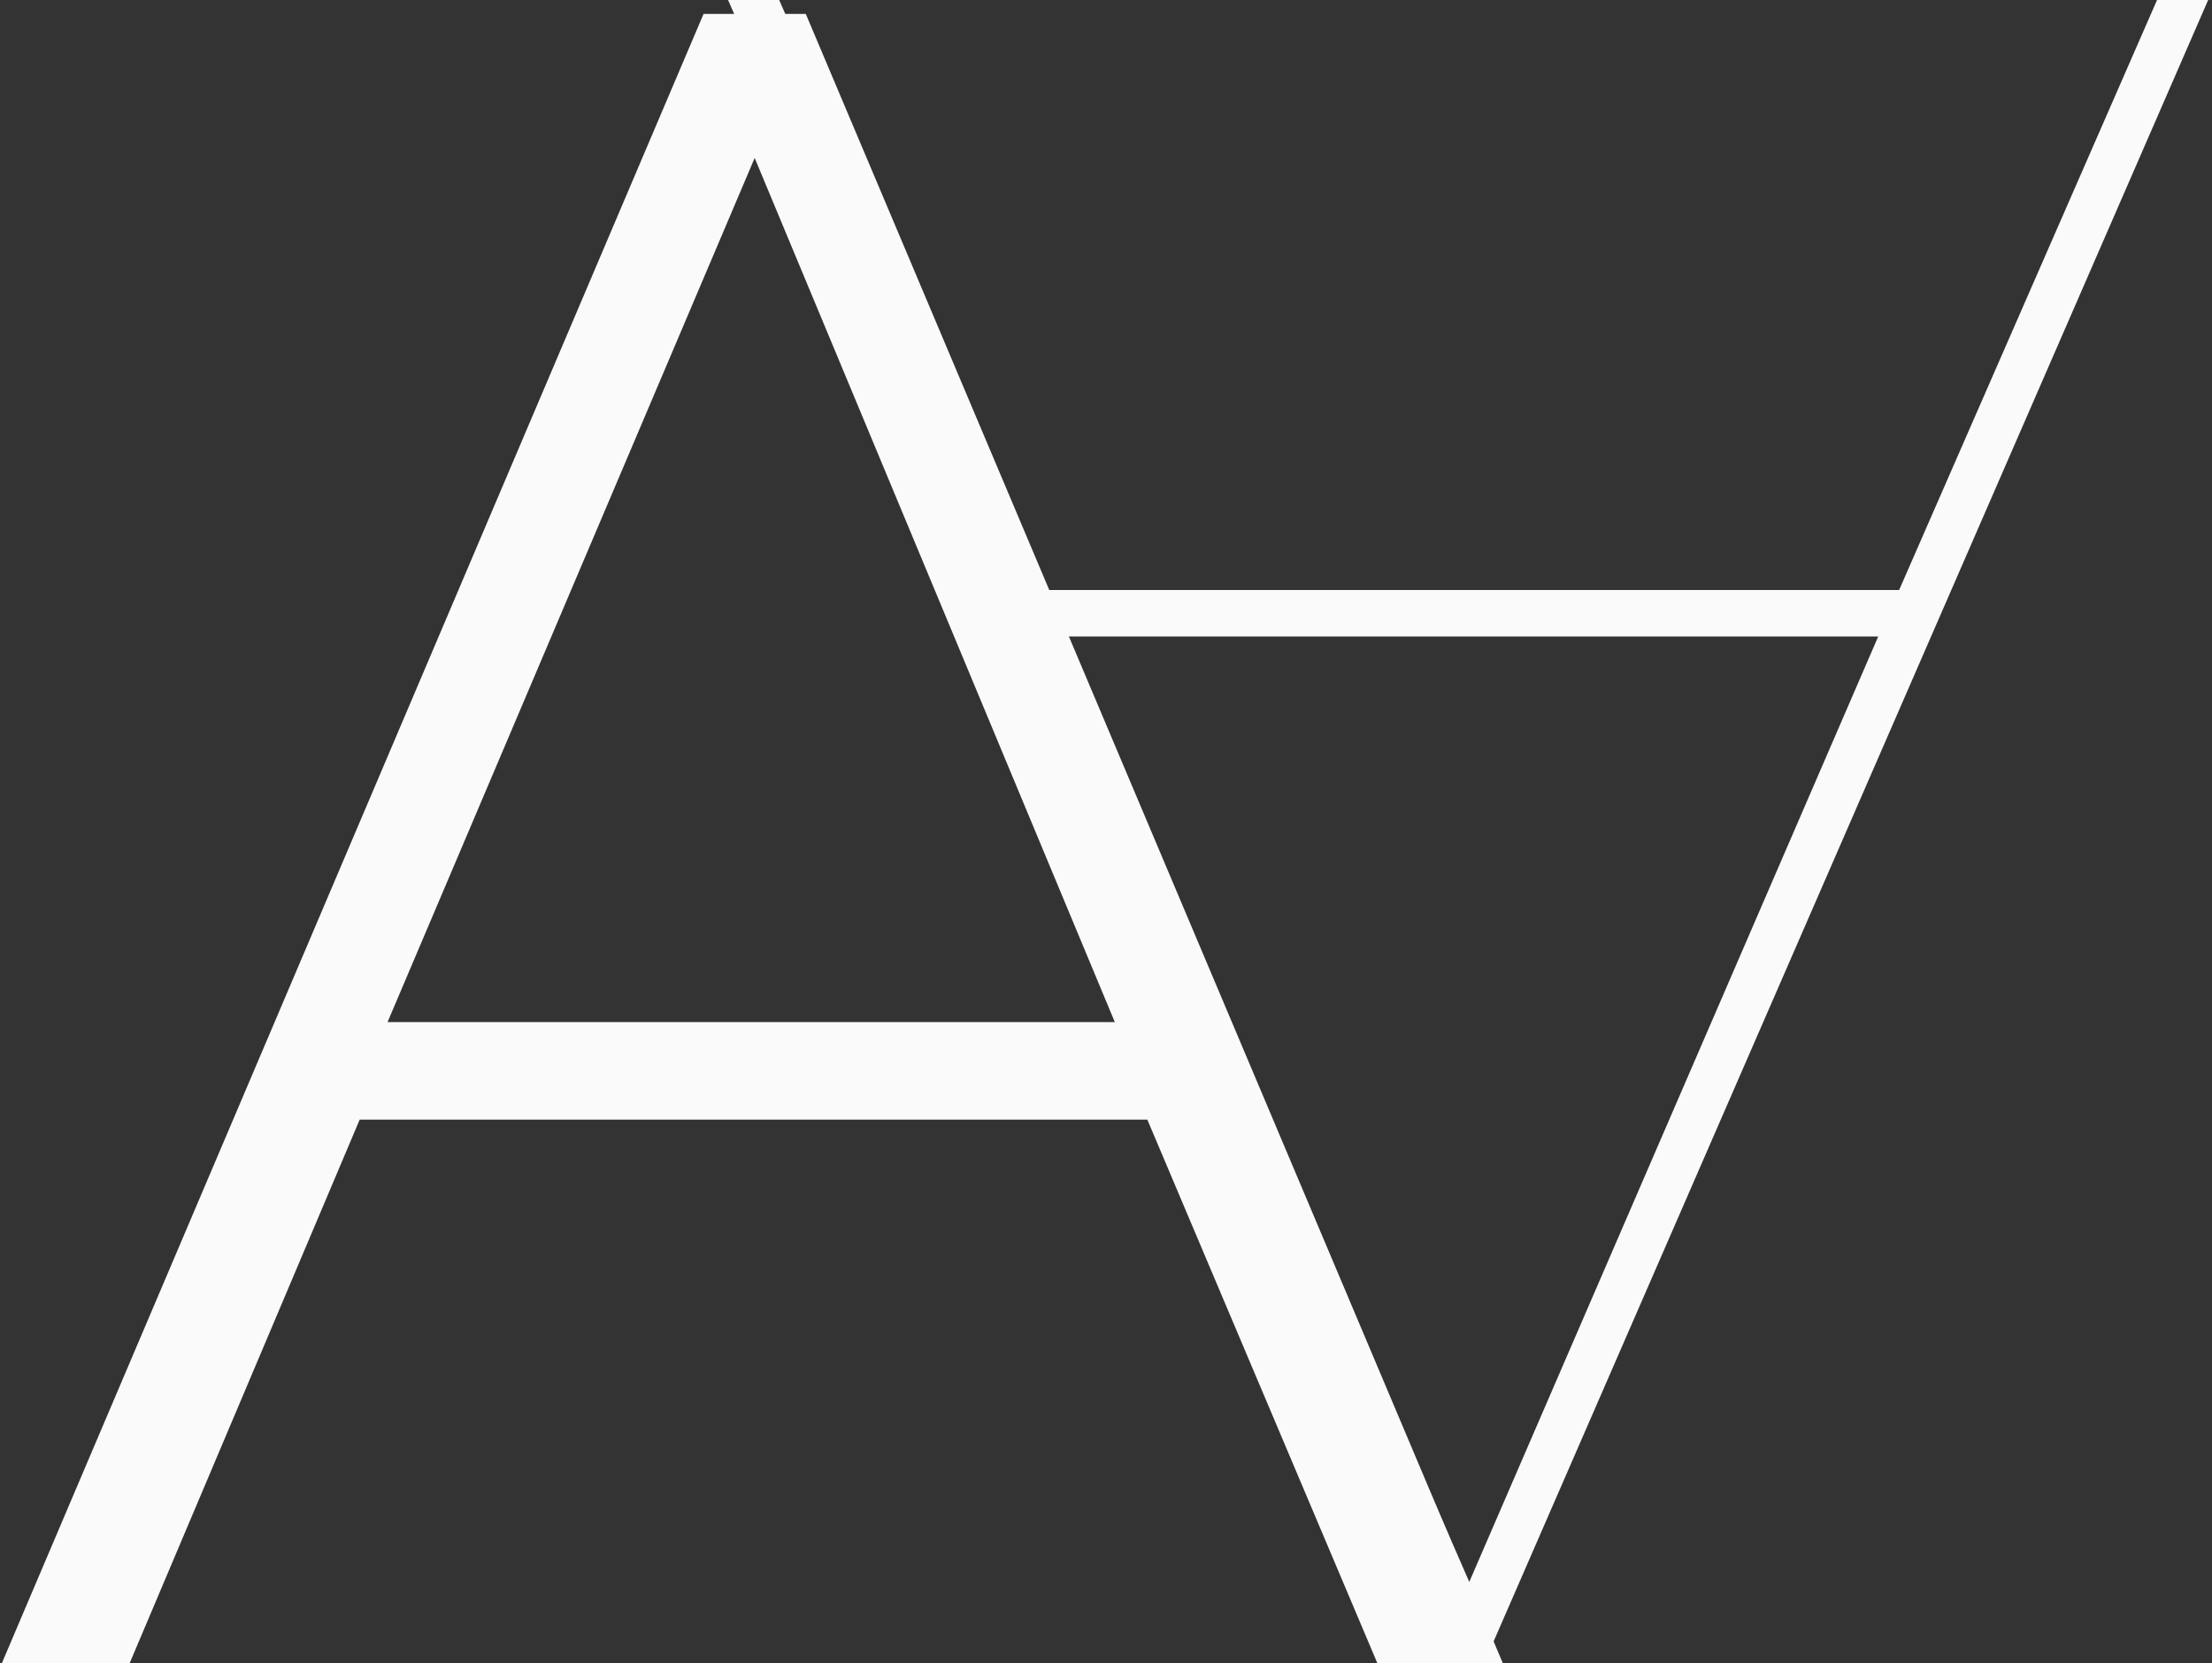 <?xml version="1.0" encoding="UTF-8" standalone="no"?>
<svg width="476px" height="358px" viewBox="0 0 476 358" version="1.1" xmlns="http://www.w3.org/2000/svg" xmlns:xlink="http://www.w3.org/1999/xlink" xmlns:sketch="http://www.bohemiancoding.com/sketch/ns">
    <rect x="0" y="0" width="476" height="358" fill="#333333" stroke="none"/>
    <!-- Generator: Sketch 3.3.2 (12043) - http://www.bohemiancoding.com/sketch -->
    <title>A + Type something Copy</title>
    <desc>Created with Sketch.</desc>
    <defs></defs>
    <g id="Page-1" stroke="none" stroke-width="1" fill="none" fill-rule="evenodd" sketch:type="MSPage">
        <g id="Desktop-HD" sketch:type="MSArtboardGroup" transform="translate(-479, -252)" fill="#FAFAFA">
            <g id="A-+-Type-something-Copy" sketch:type="MSLayerGroup" transform="translate(479, 252)">
                <g id="A" sketch:type="MSShapeGroup">
                    <path d="M311.674,0 L320.674,0 L475.174,355 L464.174,355 L408.674,228 L223.174,228 L167.674,355 L156.674,355 L311.674,0 Z M404.174,218 L316.174,14.5 L227.174,218 L404.174,218 Z" transform="translate(315.924, 177.5) scale(1, -1) translate(-315.924, -177.5) "></path>
                    <path d="M151.397,3 L173.397,3 L323.397,358 L296.397,358 L246.897,241 L77.397,241 L27.897,358 L0.397,358 L151.397,3 Z M239.897,220 L162.397,34 L83.397,220 L239.897,220 Z"></path>
                </g>
            </g>
        </g>
    </g>
</svg>